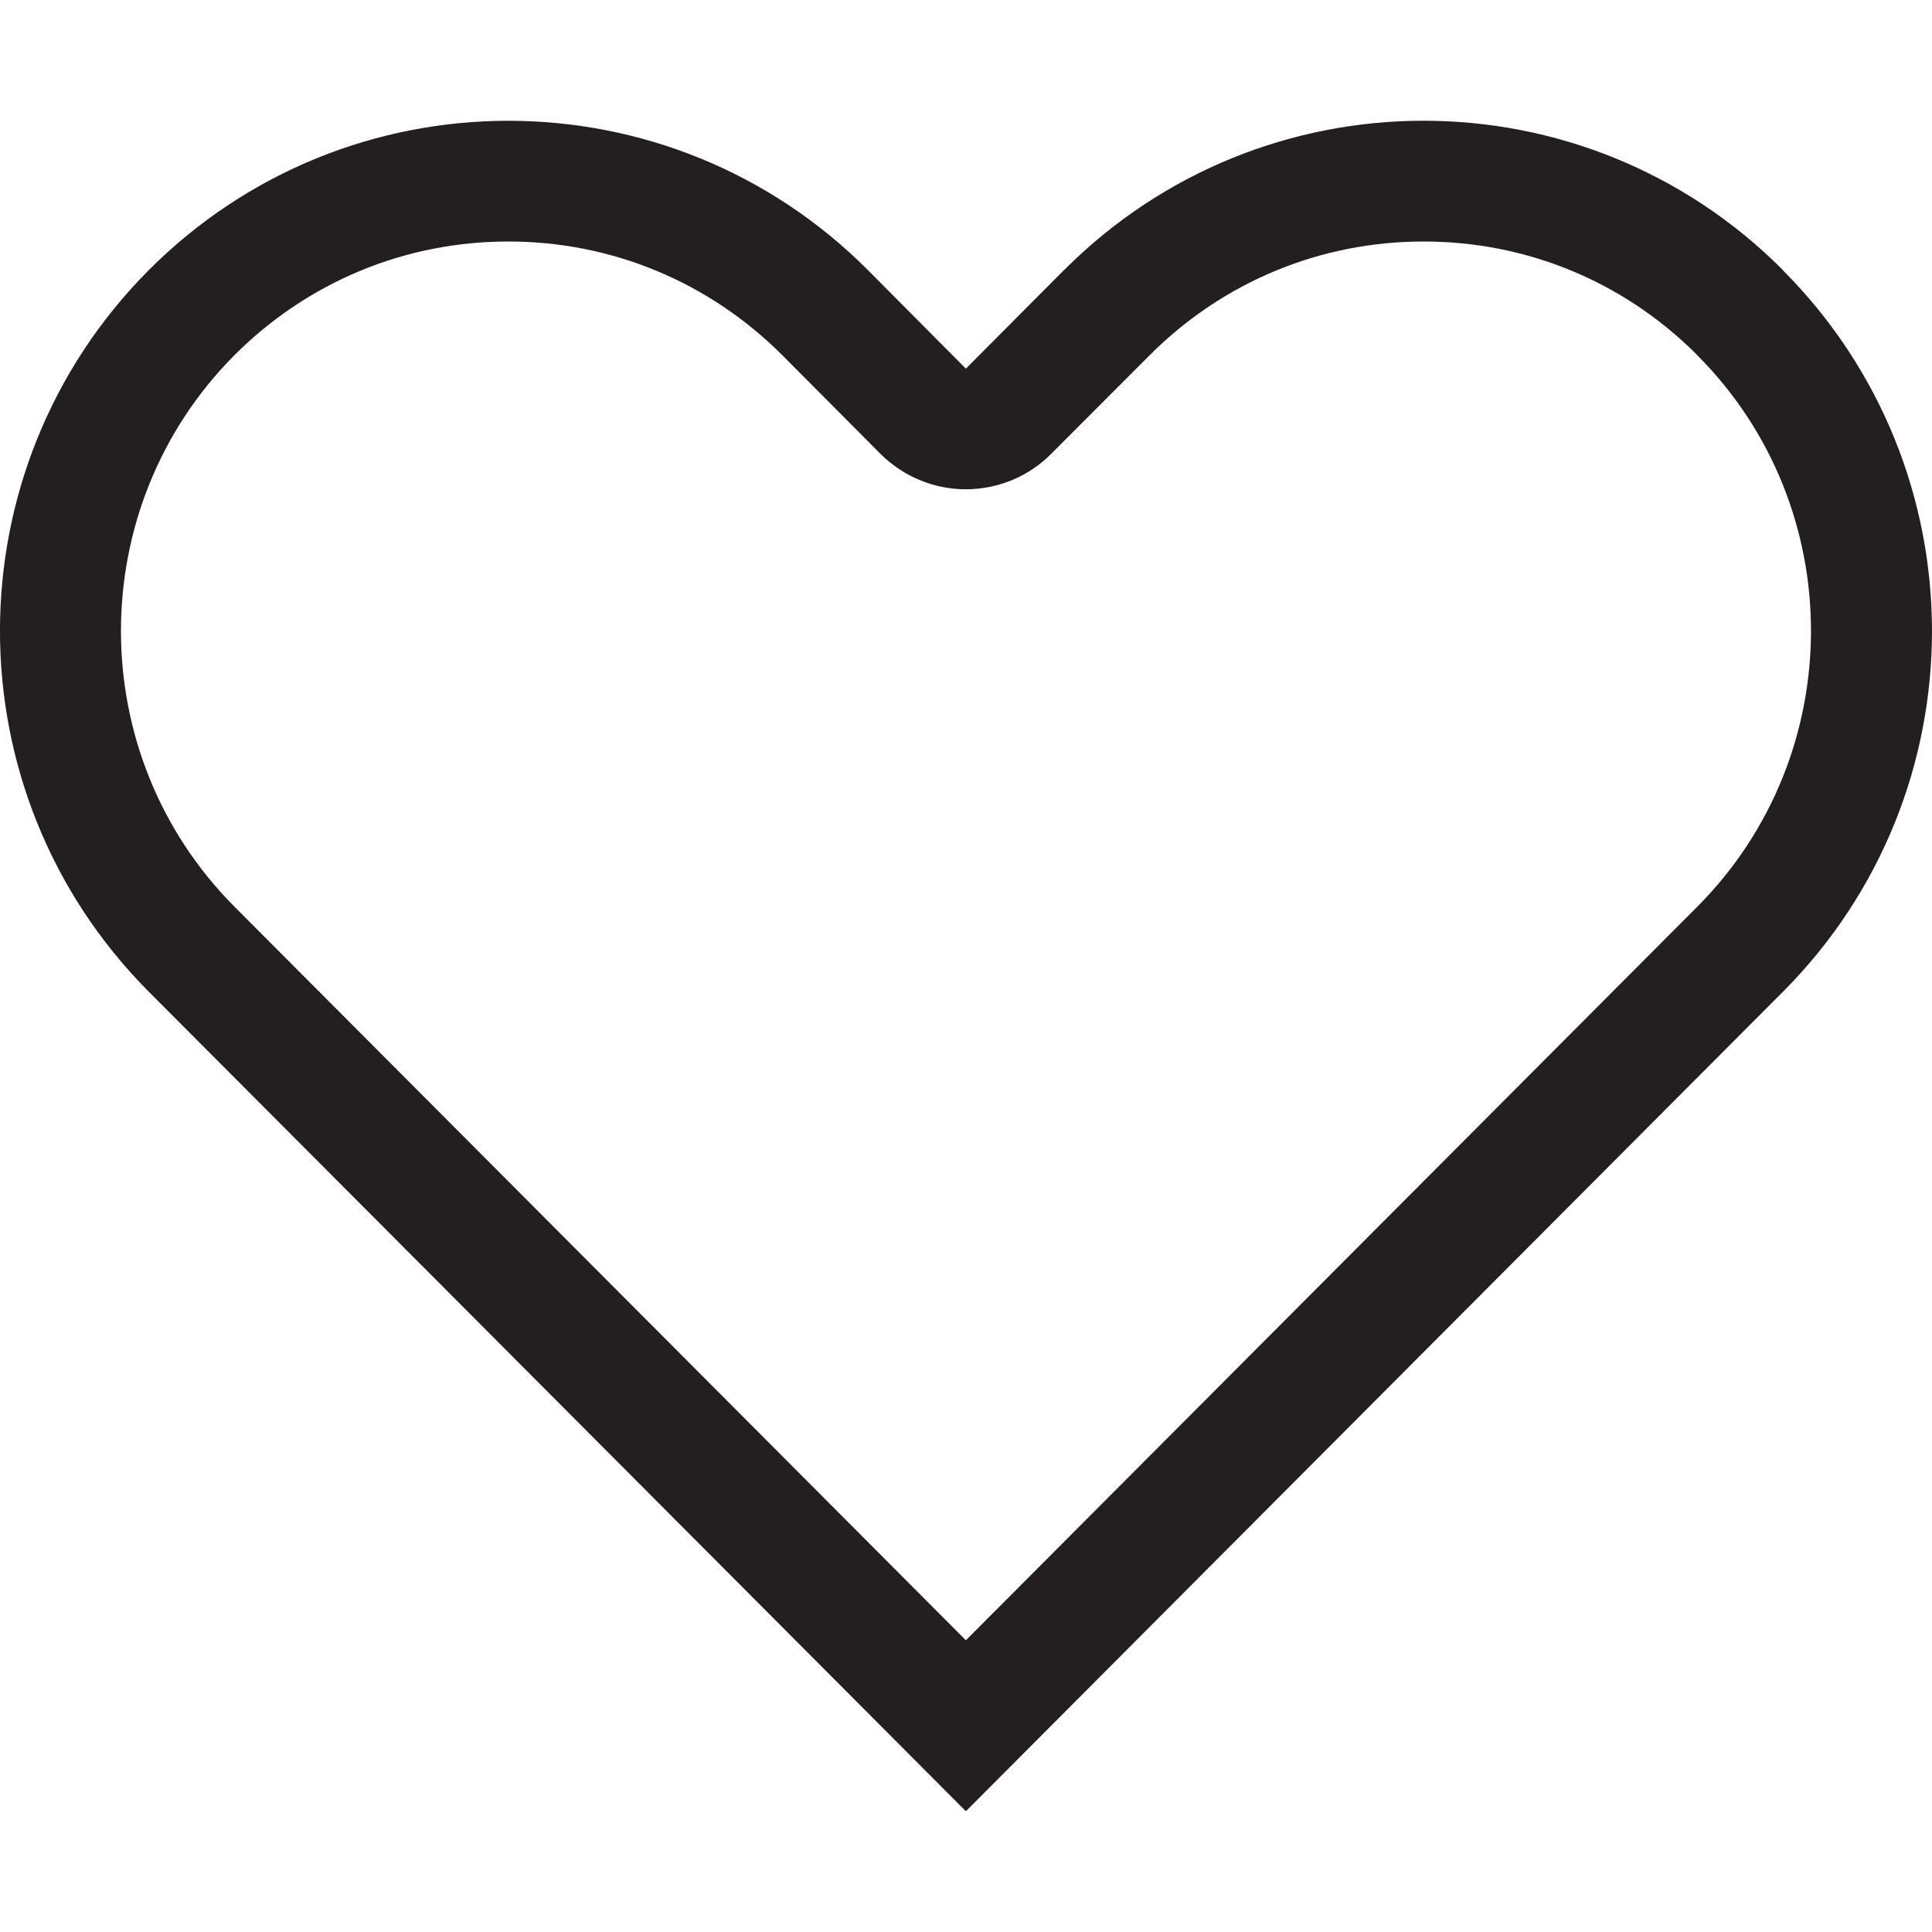 <?xml version="1.0" encoding="iso-8859-1"?>
<!-- Generator: Adobe Illustrator 16.0.0, SVG Export Plug-In . SVG Version: 6.00 Build 0)  -->
<!DOCTYPE svg PUBLIC "-//W3C//DTD SVG 1.1//EN" "http://www.w3.org/Graphics/SVG/1.1/DTD/svg11.dtd">
<svg version="1.1" id="Layer" xmlns="http://www.w3.org/2000/svg" xmlns:xlink="http://www.w3.org/1999/xlink" x="0px" y="0px"
	 width="16px" height="16px" viewBox="0 0 16 16" style="enable-background:new 0 0 16 16;" xml:space="preserve">
<path style="fill:#231F20;" d="M14.767,2.24c0,0-0.001-0.001-0.001-0.003c-1.643-1.649-4.309-1.65-5.954,0c-0.001,0-0.001,0-0.001,0
	L7.999,3.053L7.188,2.237c-1.645-1.649-4.311-1.649-5.956,0c-1.643,1.651-1.643,4.324,0,5.976l0.812,0.814L7.999,15l5.955-5.973
	l0.812-0.814C16.411,6.562,16.411,3.891,14.767,2.24z M14.058,7.507l-6.059,6.077L1.94,7.507c-1.251-1.258-1.251-3.306,0-4.564
	C2.547,2.335,3.353,2,4.21,2c0.857,0,1.663,0.335,2.27,0.943l0.81,0.814c0.188,0.188,0.442,0.295,0.708,0.295h0
	c0.266,0,0.521-0.105,0.708-0.294L9.52,2.943C10.126,2.335,10.933,2,11.79,2c0.842,0,1.635,0.323,2.237,0.912
	c0.011,0.012,0.022,0.023,0.034,0.035C15.311,4.203,15.31,6.249,14.058,7.507z"/>
</svg>
